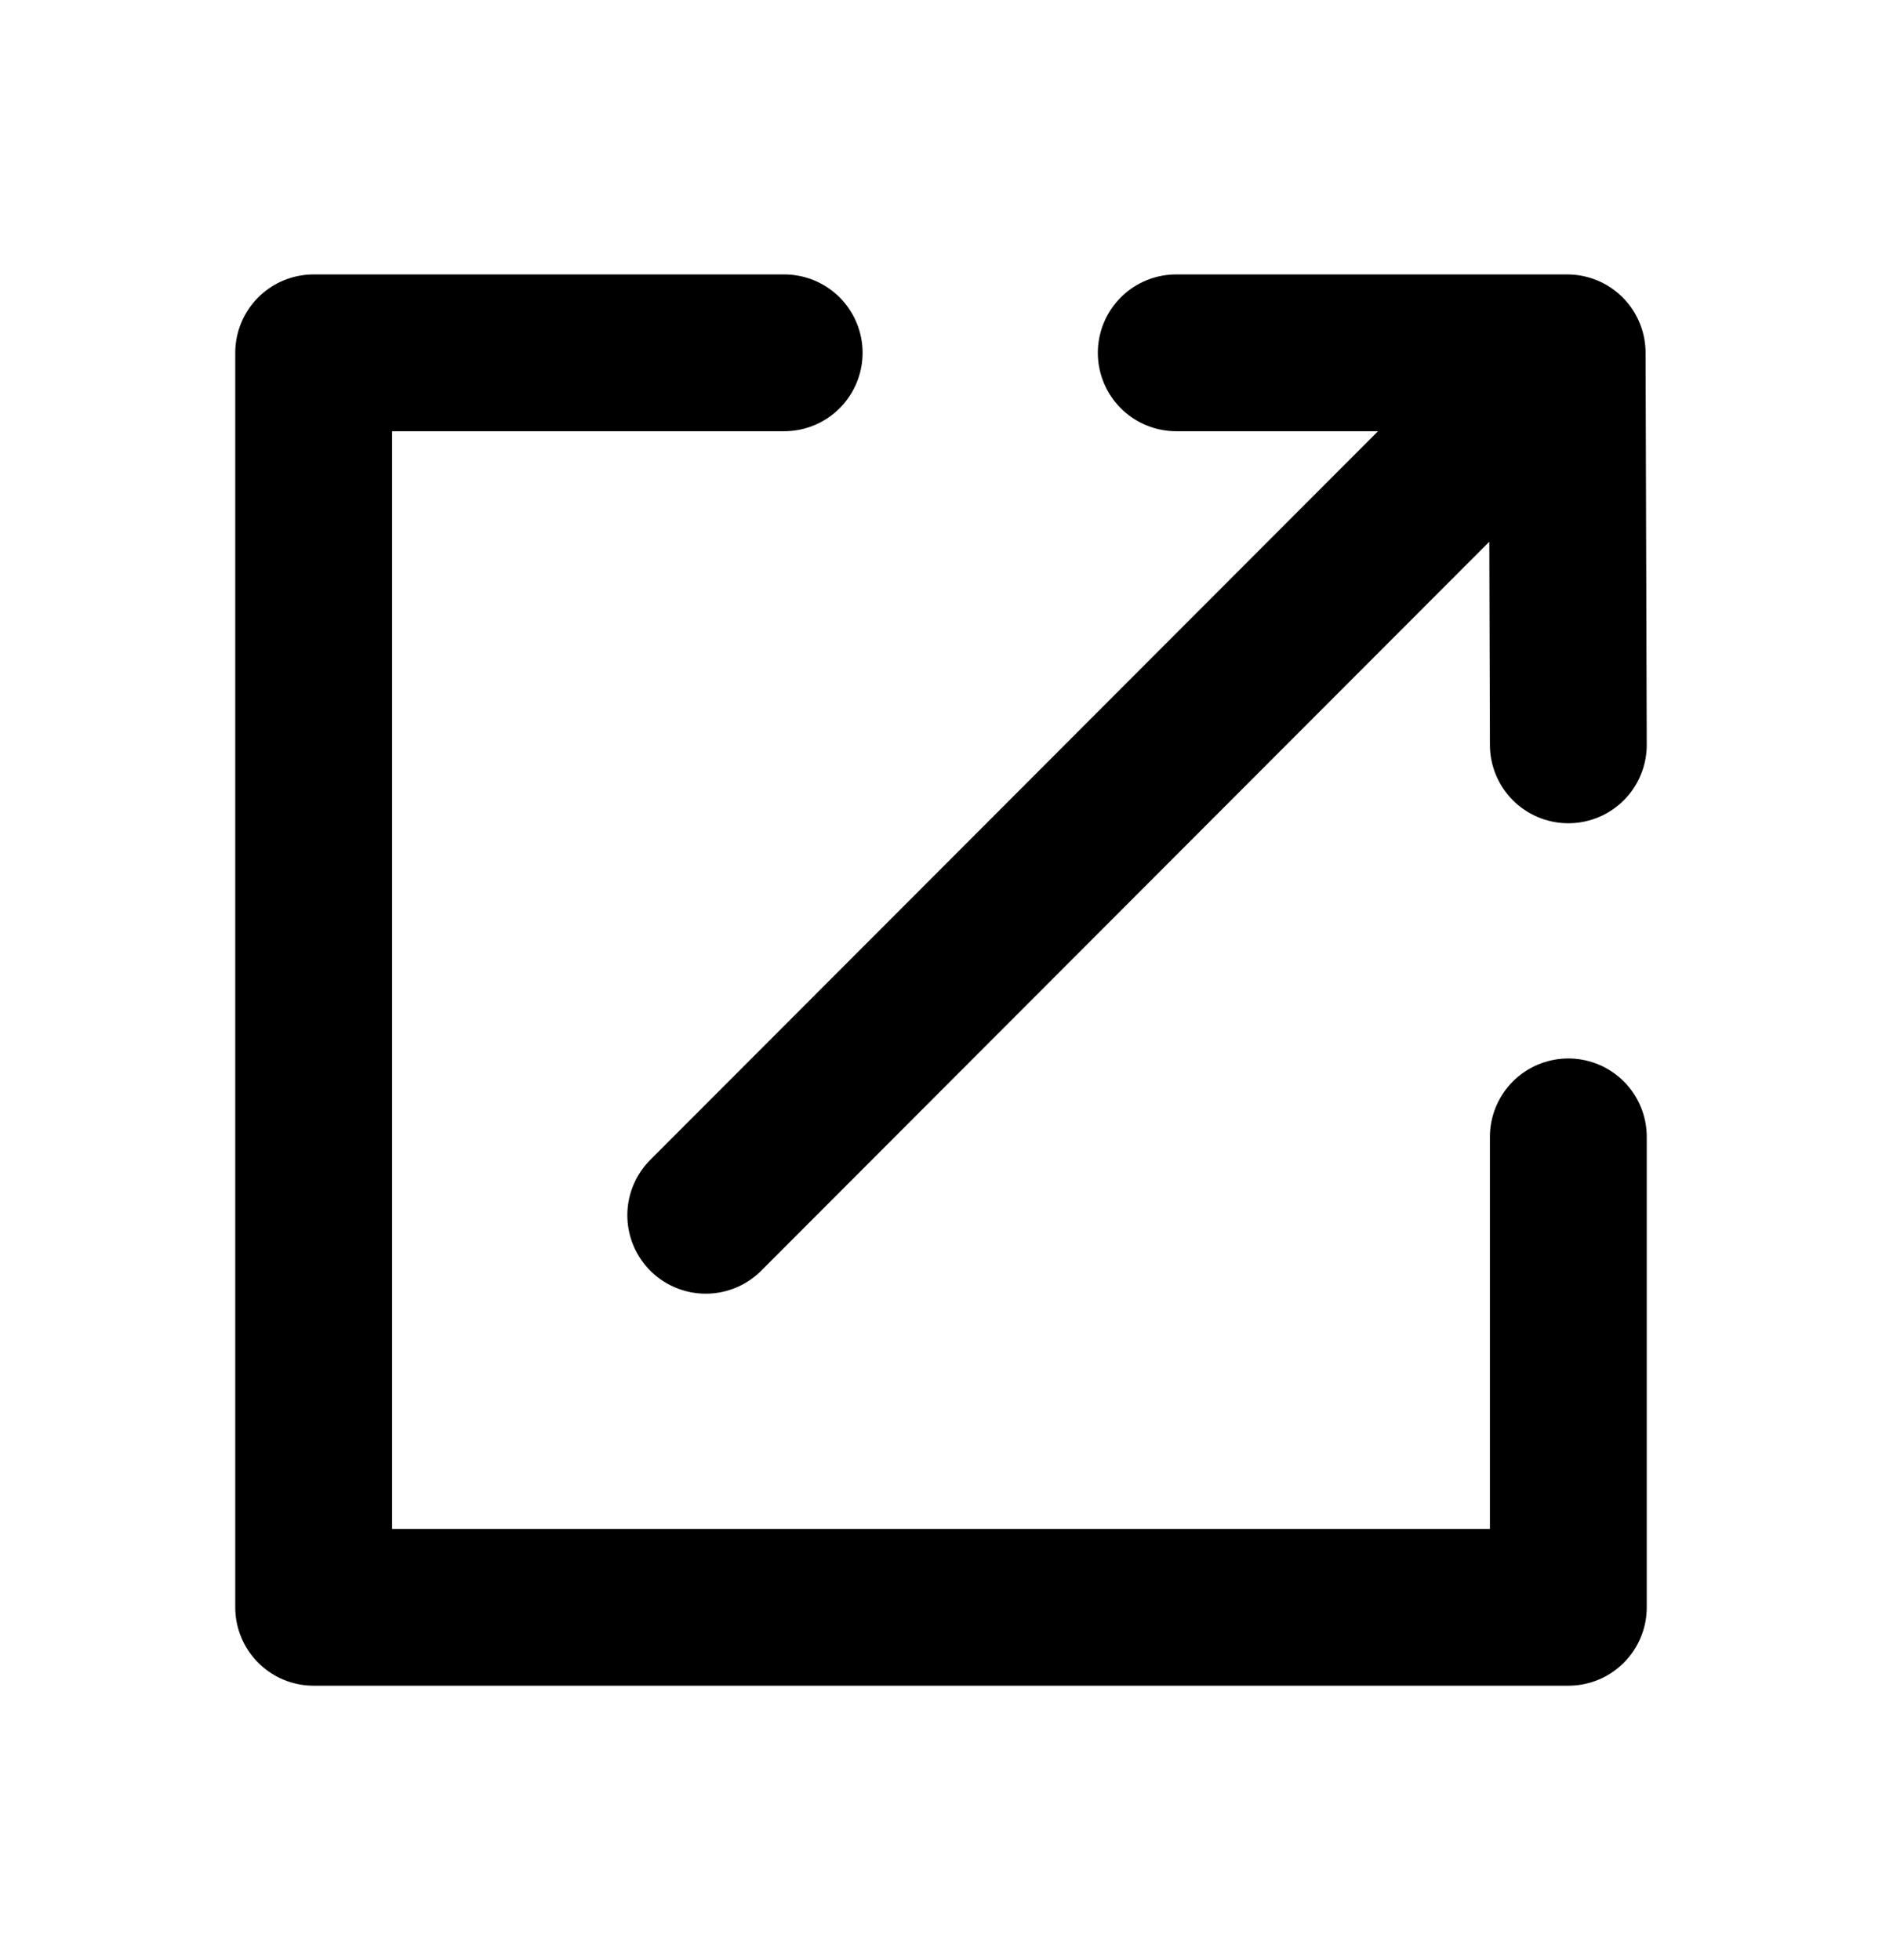 <svg xmlns="http://www.w3.org/2000/svg" width="24" height="25" viewBox="0 0 24 25" fill="none">
  <path d="M10 4.5H4V20.5H20V14.5M19.985 4.5L9 15.5M19.985 4.5H15M19.985 4.5L20 9.5" stroke="black" stroke-width="2" stroke-linecap="round" stroke-linejoin="round"/>
</svg>